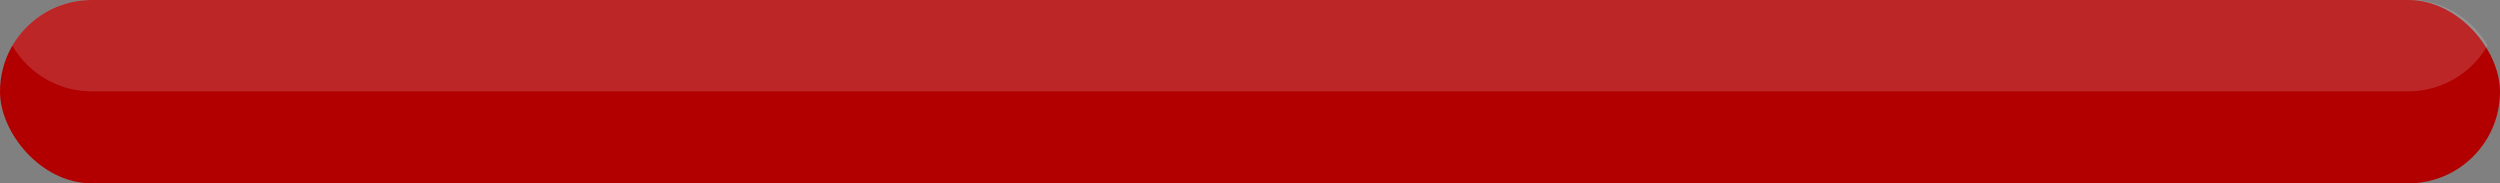 <svg id="Layer_1" data-name="Layer 1" xmlns="http://www.w3.org/2000/svg" viewBox="0 0 300 22"><rect x="0" y="0" width="300" height="22" fill="#808080" stroke="none"/><defs><style>.cls-1{fill:#b20000;}.cls-2{opacity:0.15;}.cls-3{fill:#fff;fill-rule:evenodd;}</style></defs><rect class="cls-1" width="300" height="22" rx="11"/><g class="cls-2"><path class="cls-3" d="M779.83,501h-278a11,11,0,0,0-9.52,5.5,11,11,0,0,0,9.52,5.5h278a11,11,0,0,0,9.51-5.5A11,11,0,0,0,779.83,501Z" transform="translate(-490.83 -501.04)"/></g></svg>